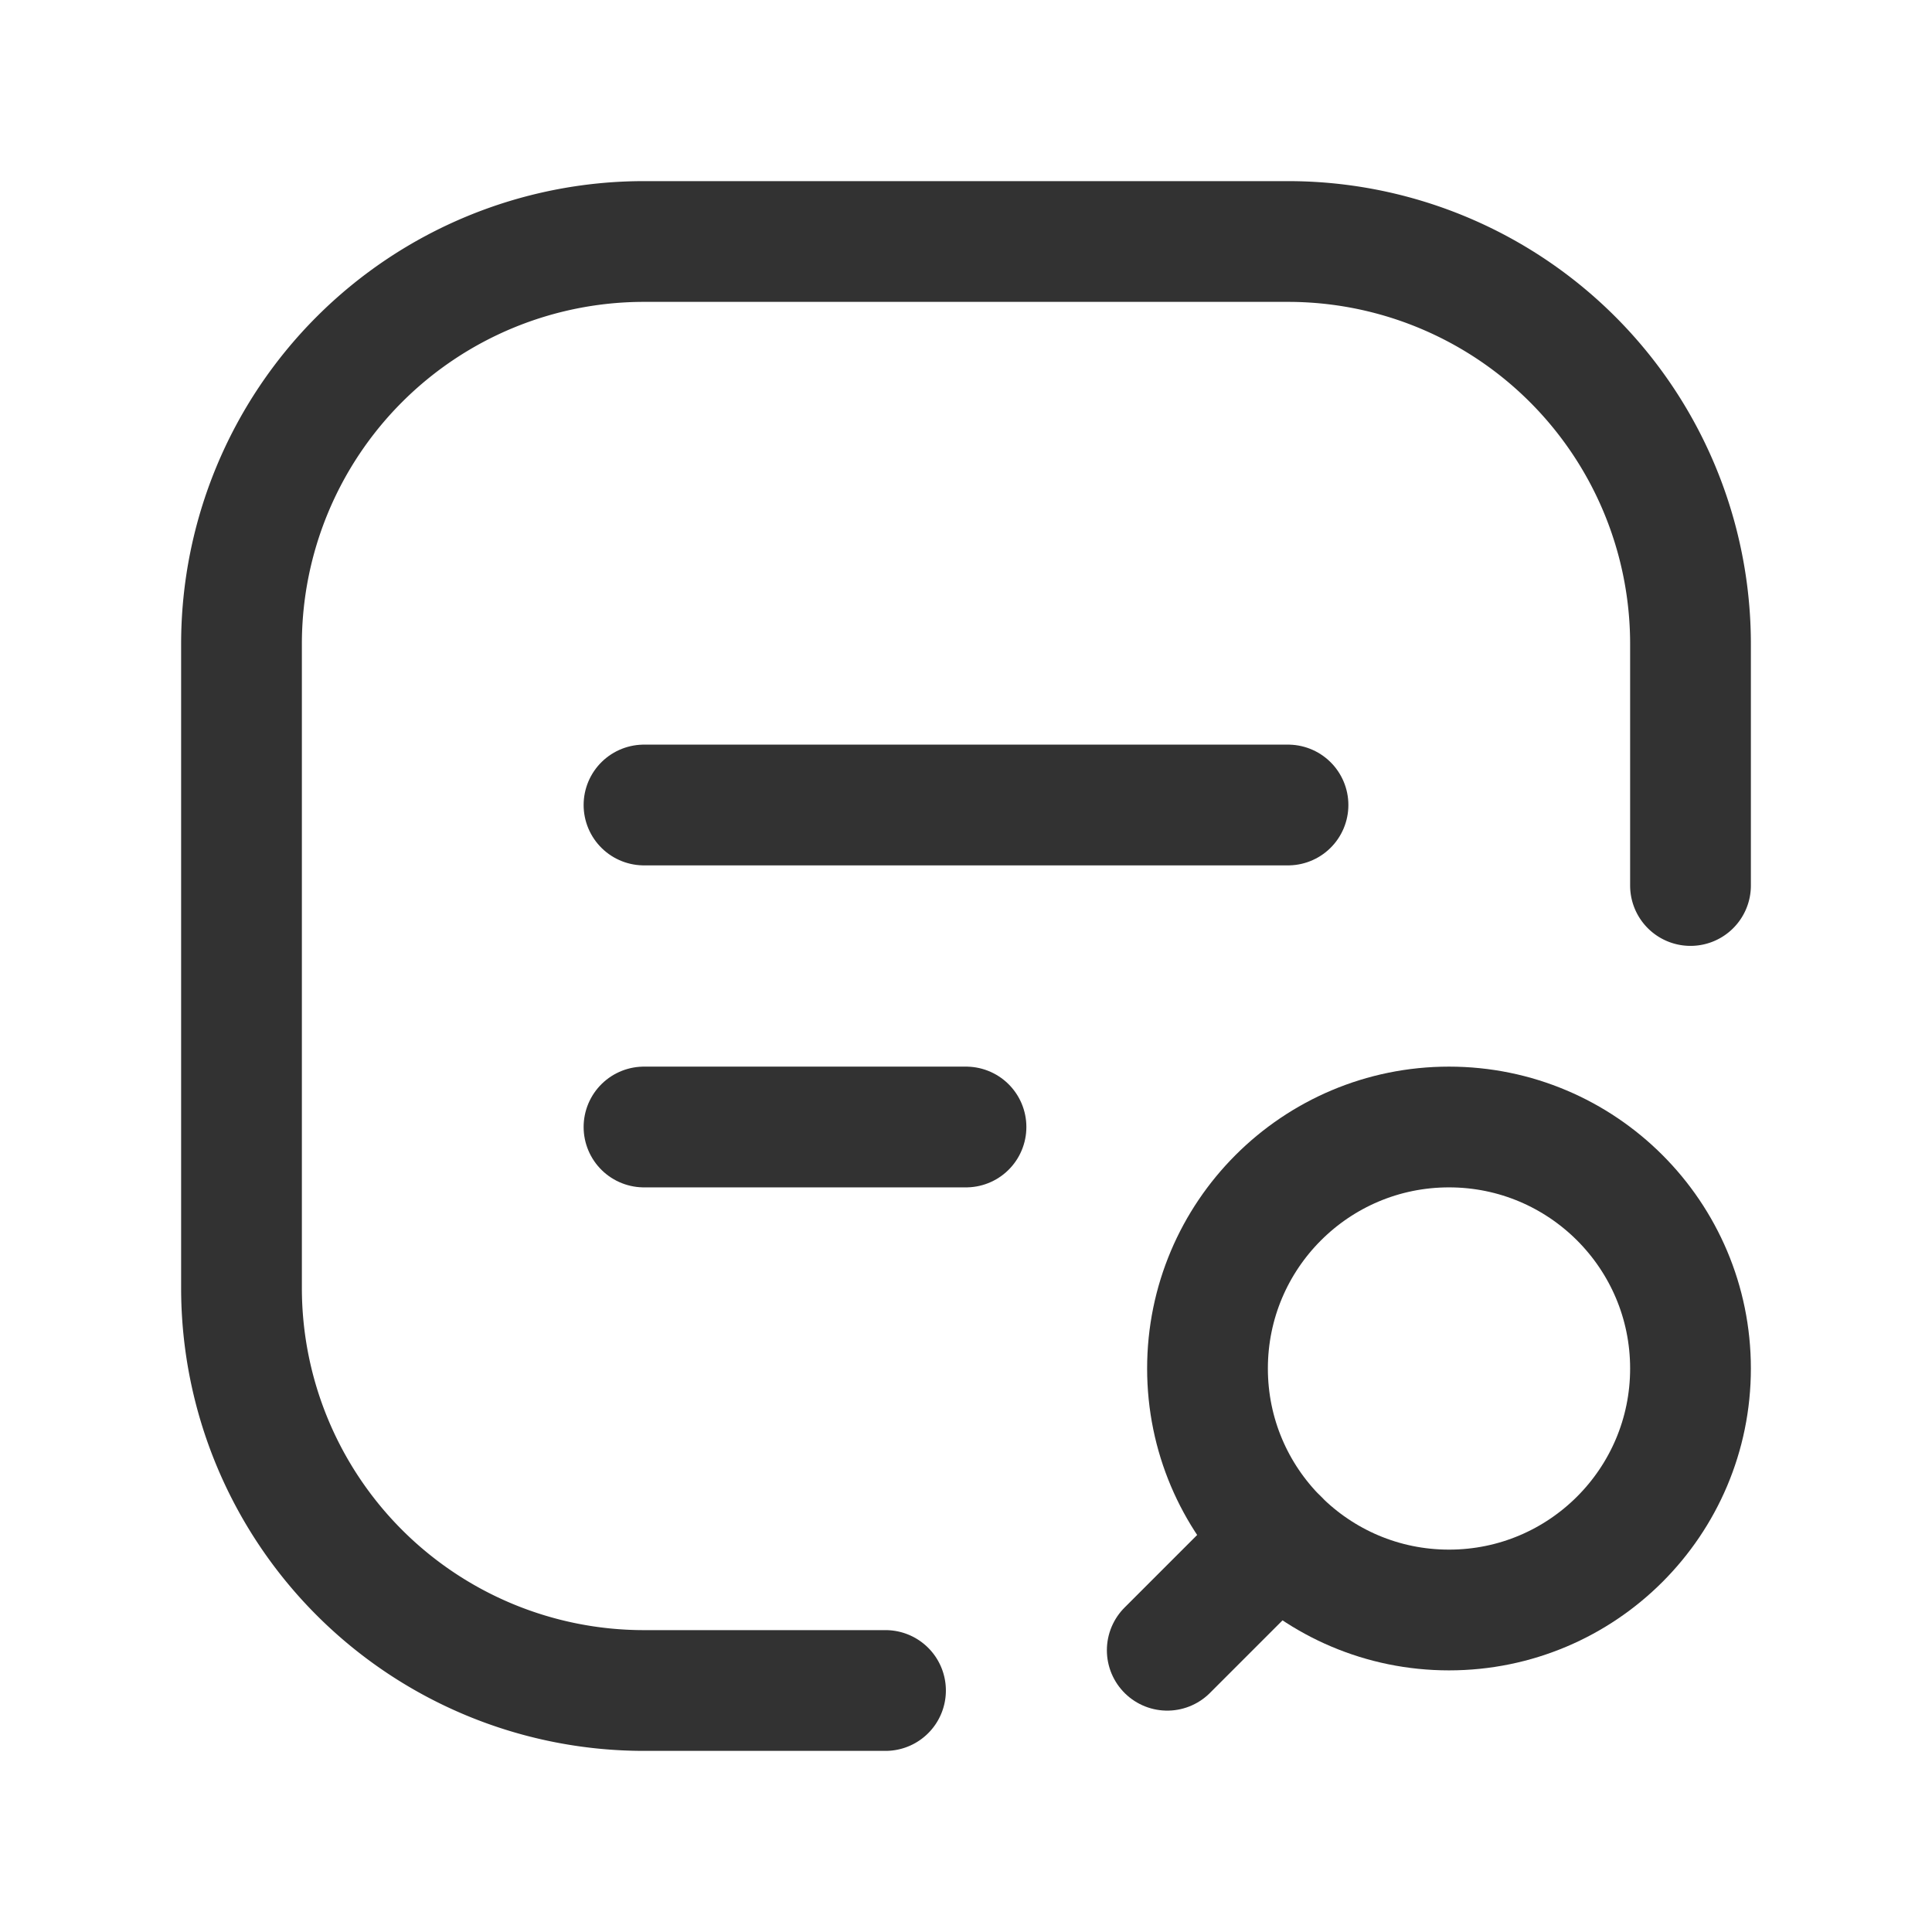 <svg xmlns="http://www.w3.org/2000/svg" viewBox="0 0 24 24"><path d="M24,0V24H0V0Z" fill="none"/><line x1="15.879" y1="19.121" x2="14.5" y2="20.5" fill="none" stroke="#323232" stroke-linecap="round" stroke-linejoin="round" stroke-width="1.5"/><path d="M11,21H8a5,5,0,0,1-5-5V8A5,5,0,0,1,8,3h8a5,5,0,0,1,5,5v3" fill="none" stroke="#323232" stroke-linecap="round" stroke-linejoin="round" stroke-width="1.5"/><line x1="16" y1="10" x2="8" y2="10" fill="none" stroke="#323232" stroke-linecap="round" stroke-linejoin="round" stroke-width="1.5"/><line x1="8" y1="14" x2="12" y2="14" fill="none" stroke="#323232" stroke-linecap="round" stroke-linejoin="round" stroke-width="1.5"/><circle cx="18" cy="17" r="3" fill="none" stroke="#323232" stroke-linecap="round" stroke-linejoin="round" stroke-width="1.5"/></svg>